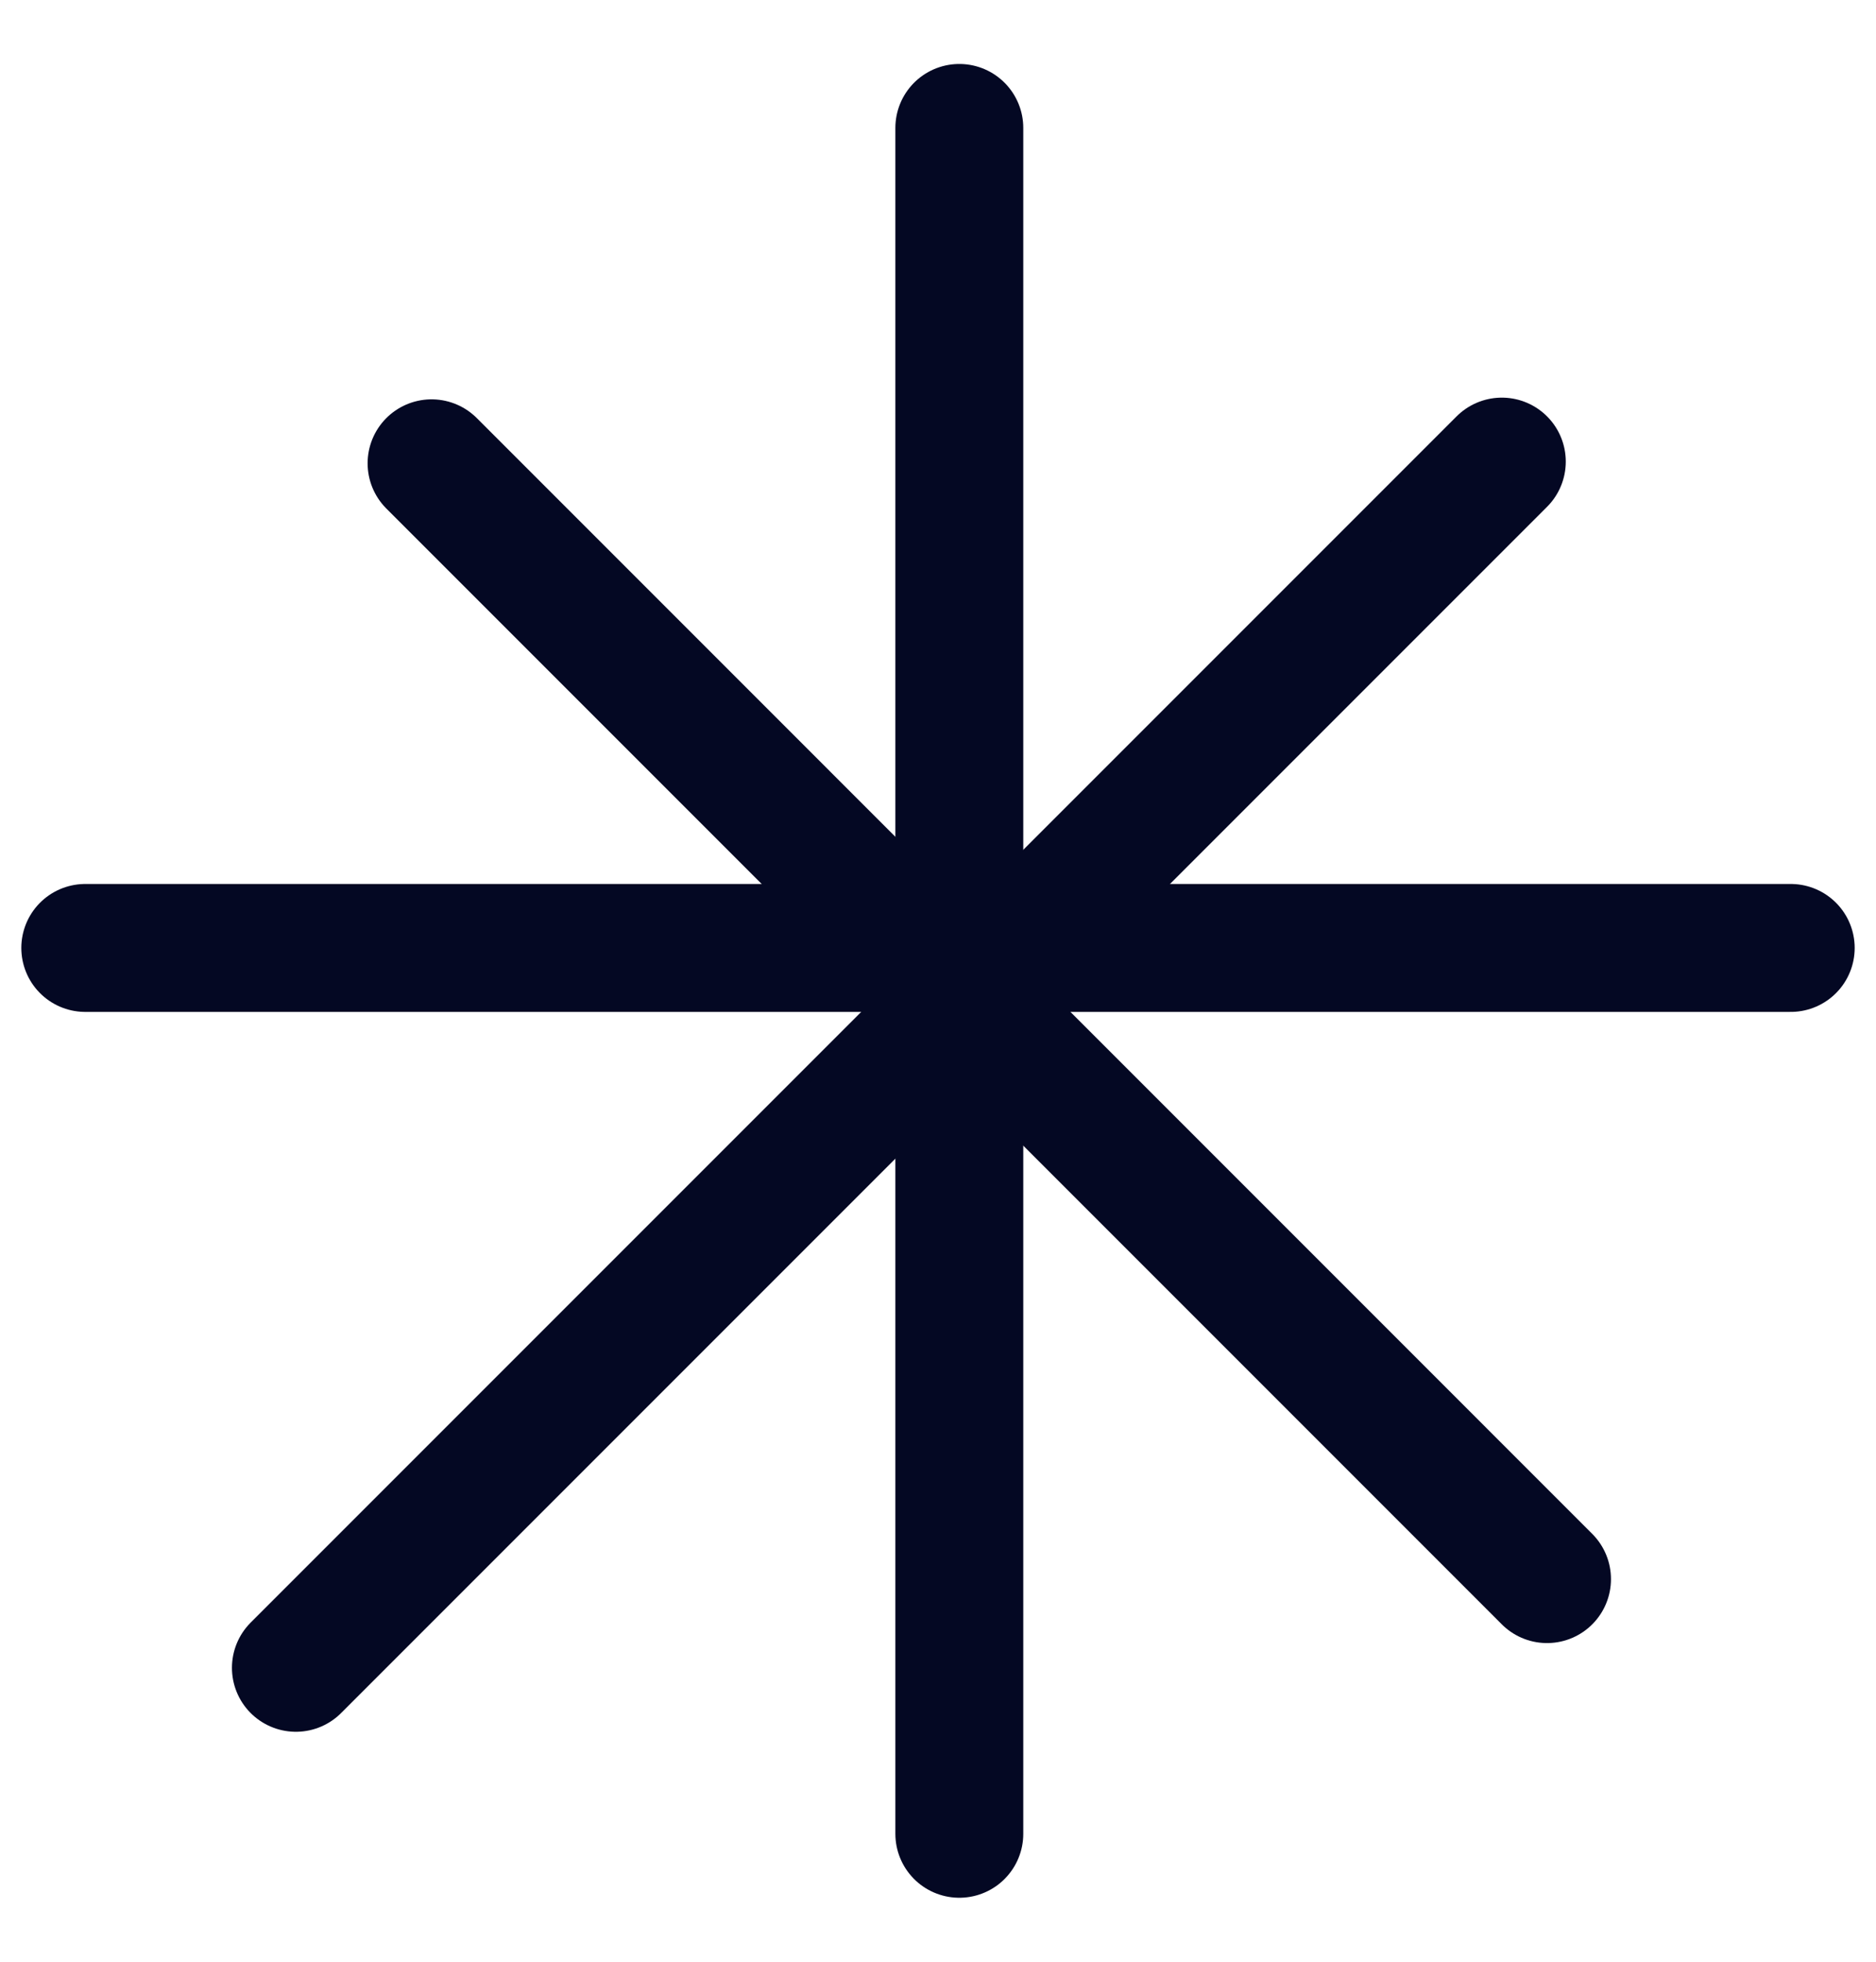 <svg width="22" height="23" viewBox="0 0 22 23" fill="none" xmlns="http://www.w3.org/2000/svg">
<line x1="5.061" y1="5.432" x2="18.142" y2="18.514" stroke="#040823" stroke-width="1.5" stroke-linecap="round"/>
<path d="M3.47 19.554L17.612 5.412" stroke="#040823" stroke-width="1.5" stroke-linecap="round"/>
<path d="M11.25 21.5V1.5" stroke="#040823" stroke-width="1.5" stroke-linecap="round"/>
<path d="M1 11.114H11L21 11.114" stroke="#040823" stroke-width="1.5" stroke-linecap="round"/>
</svg>
